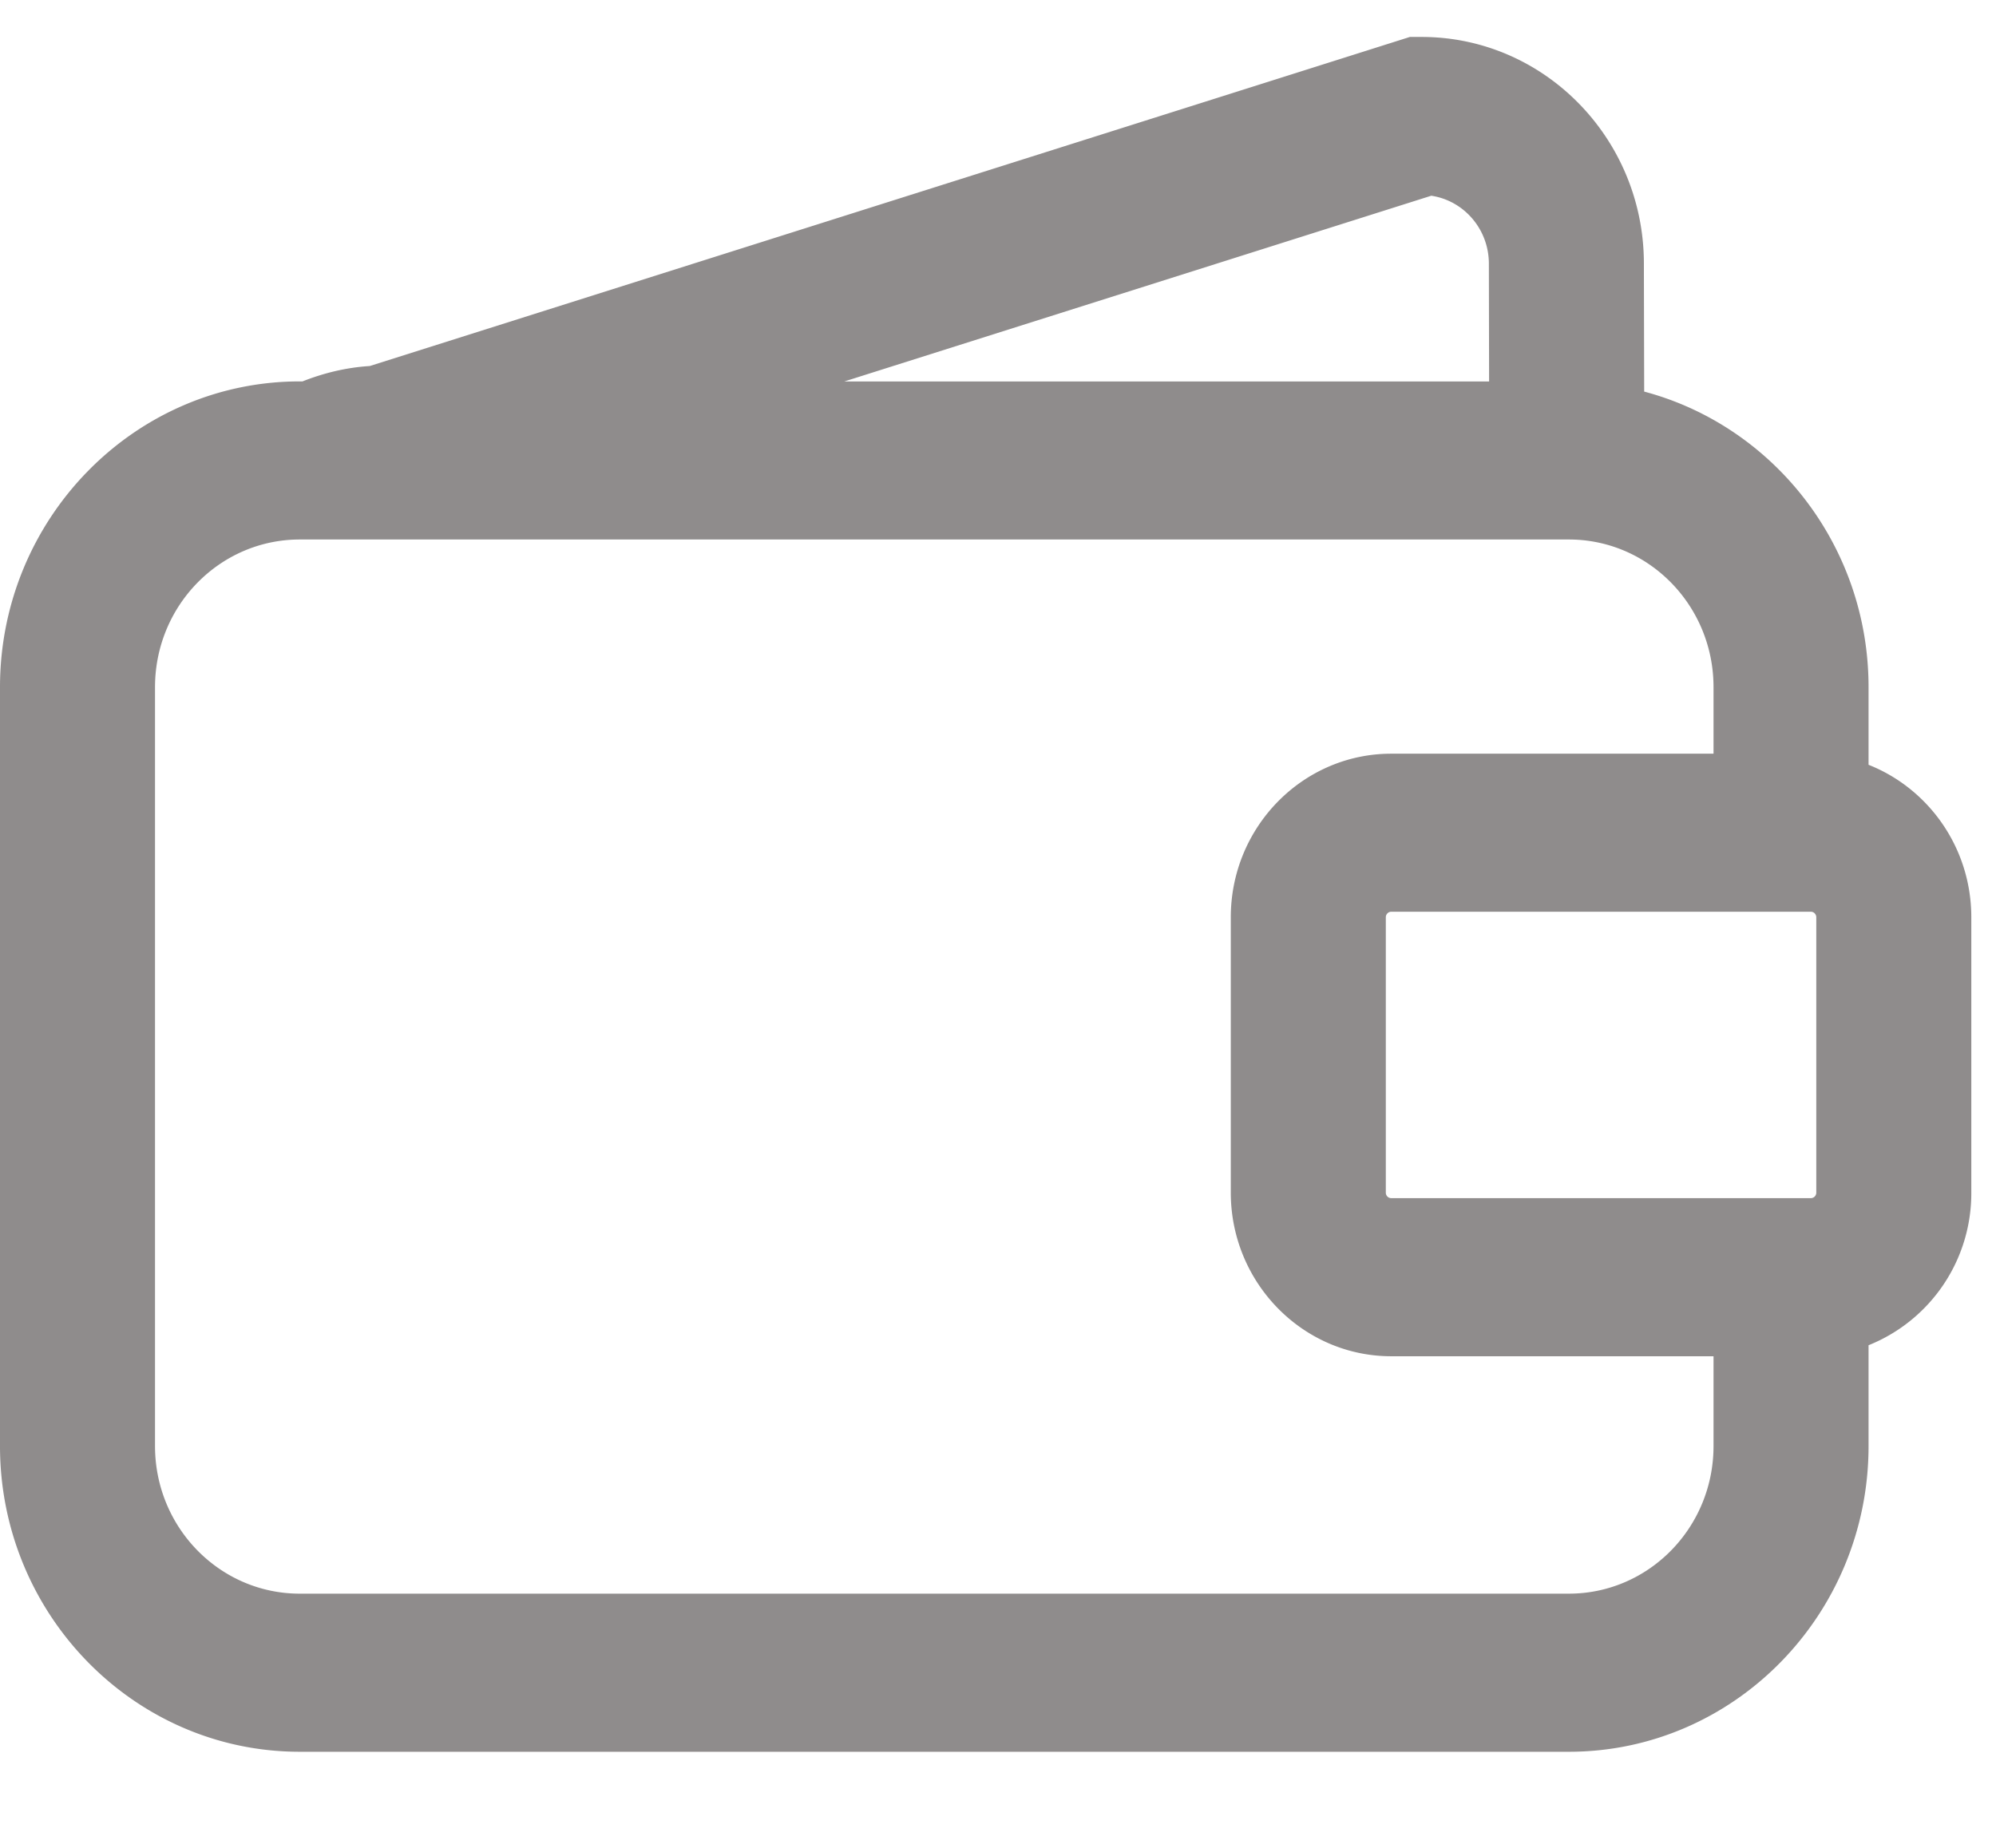 <svg width="27" height="25" viewBox="0 0 27 25" fill="none" xmlns="http://www.w3.org/2000/svg">
    <path d="M25.276 10.347v-1.05c0-1.921-1.292-3.536-3.035-3.999l-.004-1.732C22.237 1.876 20.89.5 19.231.5h-.16L5.002 4.952c-.32.02-.624.095-.91.208h-.037C1.82 5.16 0 7.016 0 9.297v10.267c0 2.28 1.819 4.136 4.054 4.136h17.168c2.235 0 4.054-1.855 4.054-4.136V18.2a2.215 2.215 0 0 0 1.39-2.064V12.41c0-.94-.578-1.742-1.39-2.063zm-.707 5.788a.074.074 0 0 1-.073.075H18.82a.074.074 0 0 1-.074-.075V12.41c0-.041.033-.075.074-.075h5.676c.04 0 .073.034.073.075v3.725zM19.36 2.648c.441.065.78.452.78.92l.003 1.593h-8.722l7.94-2.513zm1.862 18.913H4.055c-1.081 0-1.958-.894-1.958-1.997V9.297c0-1.104.877-1.998 1.958-1.998h17.167c1.081 0 1.957.894 1.957 1.998v.9h-4.36c-1.196 0-2.17.992-2.17 2.213v3.725c0 1.22.974 2.214 2.17 2.214h4.36v1.215c0 1.103-.876 1.997-1.957 1.997z" fill="#8F8C8C"></path>
</svg>
